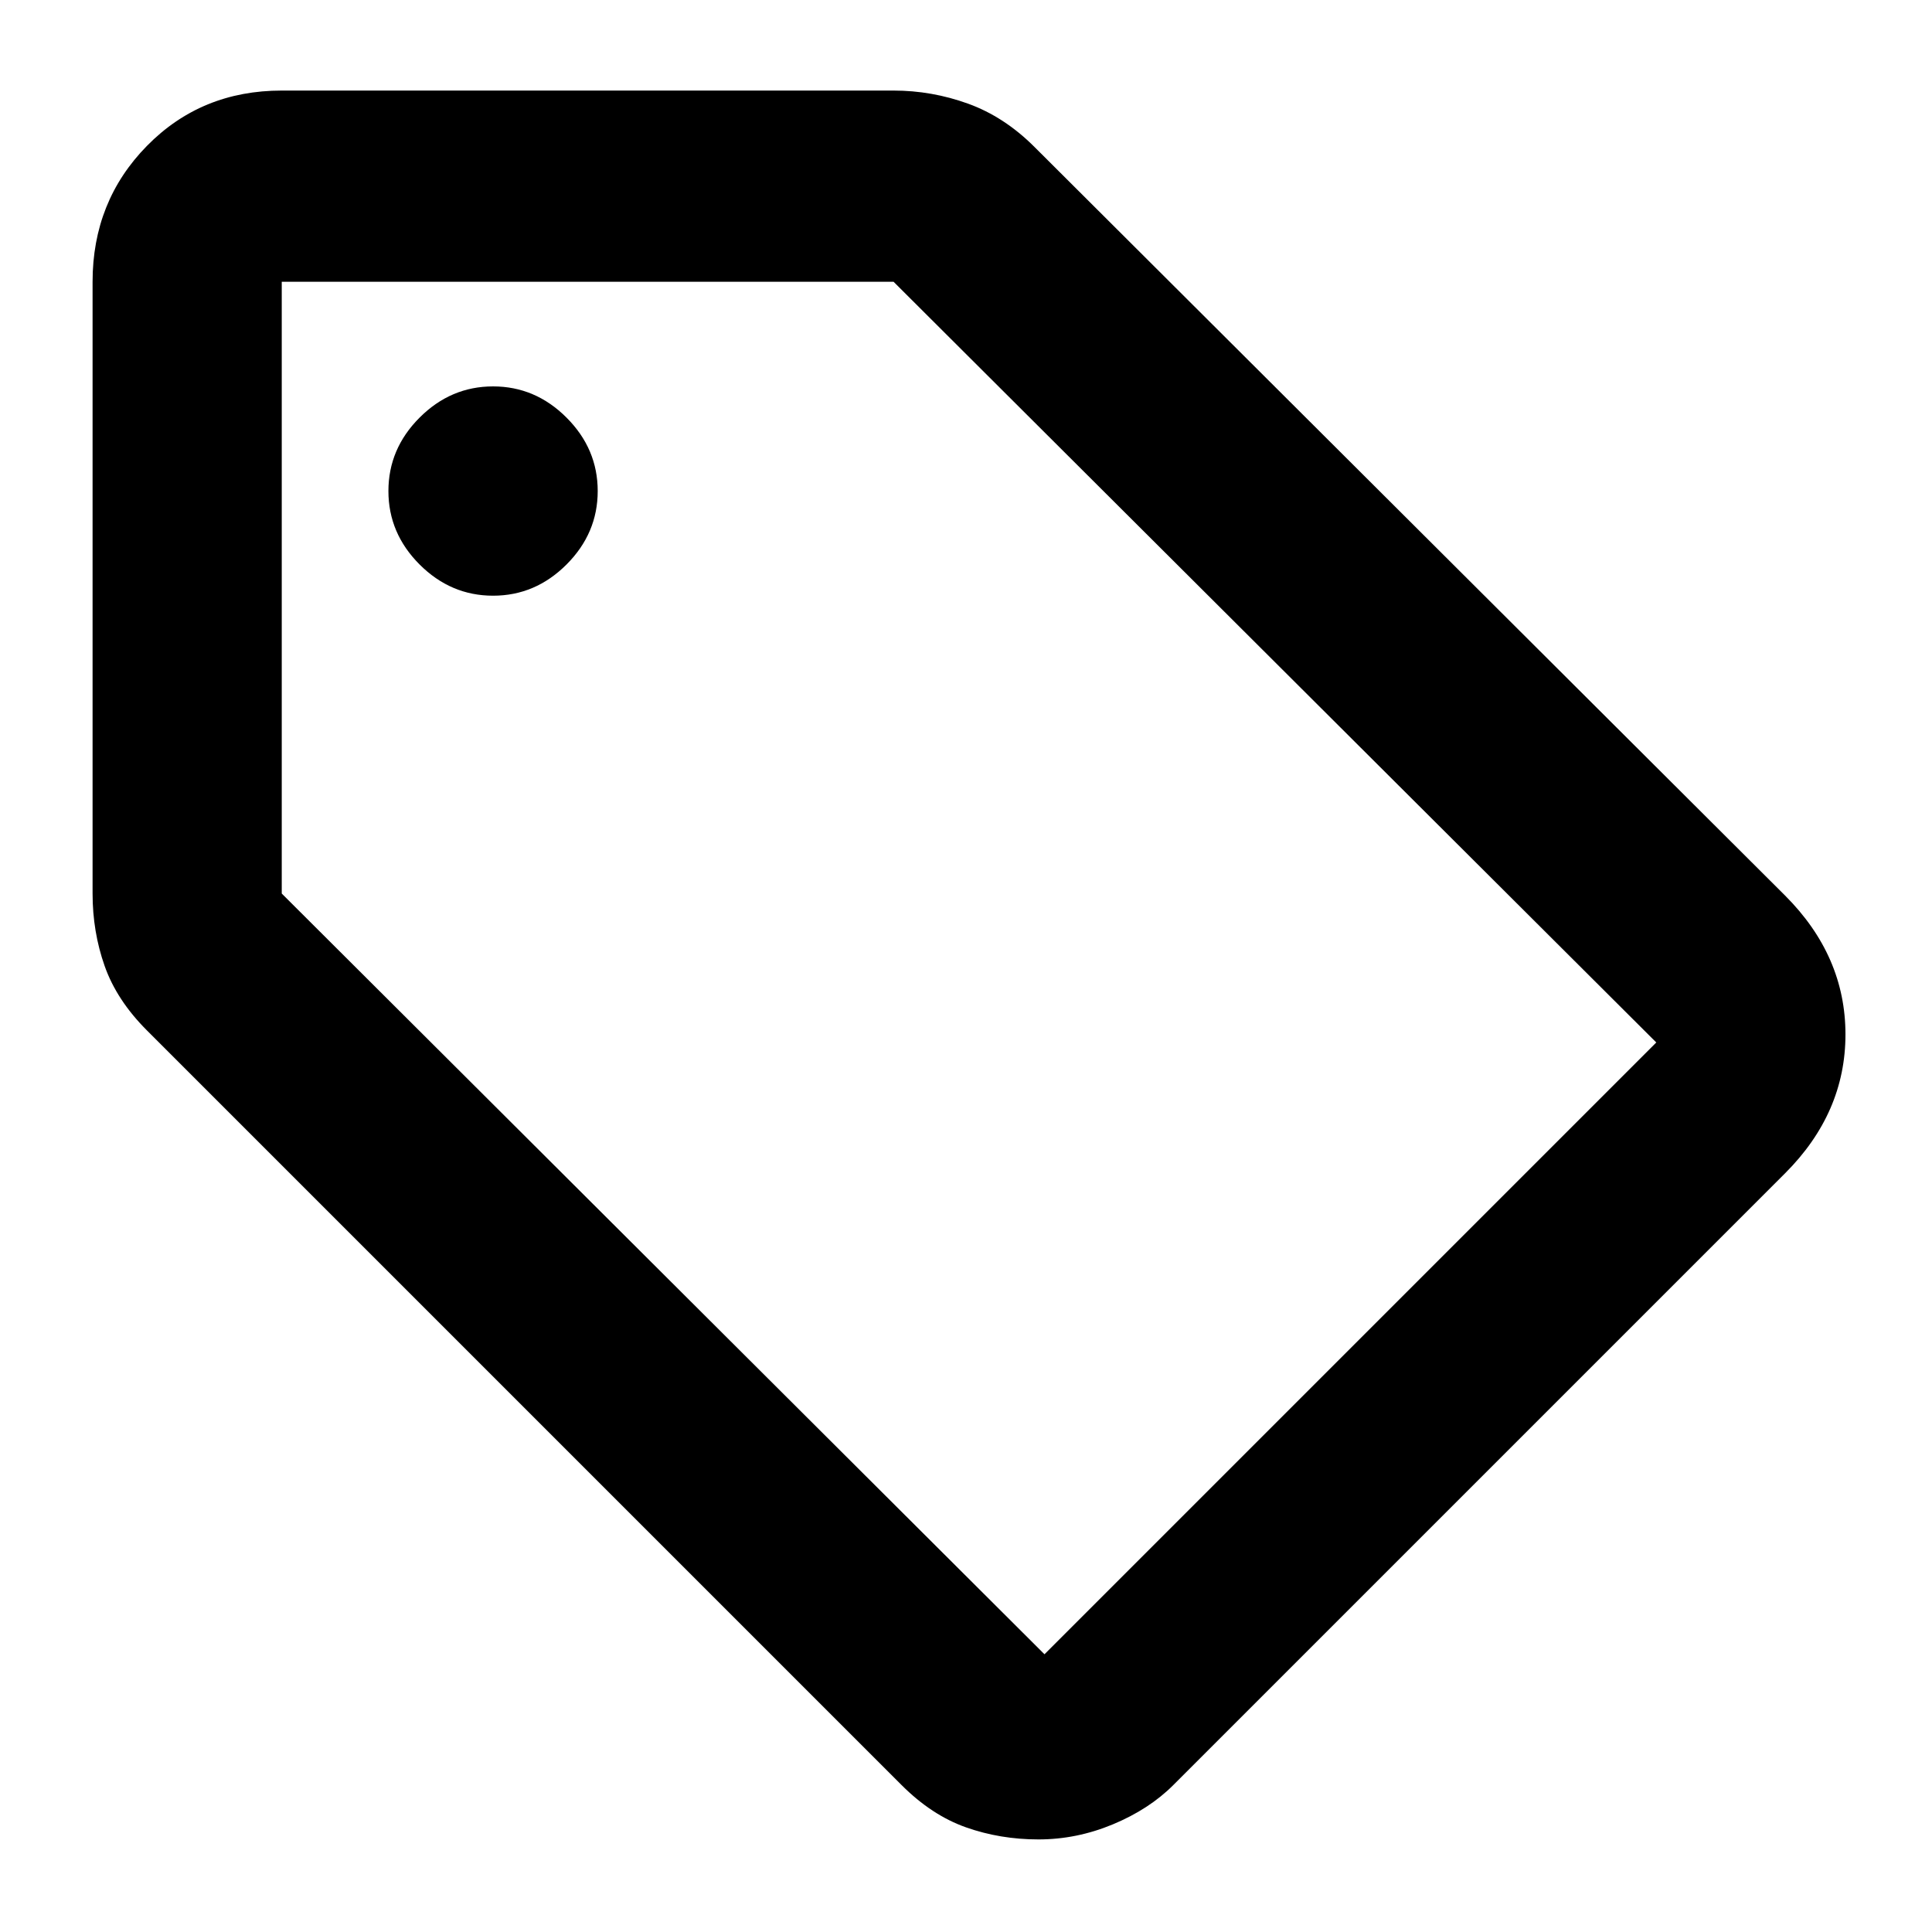 <svg xmlns="http://www.w3.org/2000/svg" width="48" height="48"><path d="M25.8 45.7q-.95 0-1.8-.3-.85-.3-1.6-1.05L3.65 25.6Q2.9 24.85 2.6 24q-.3-.85-.3-1.8V7q0-2 1.35-3.375T7 2.25h15.2q.95 0 1.85.325.9.325 1.65 1.075l18.65 18.6q1.5 1.5 1.5 3.45 0 1.95-1.5 3.45l-15.2 15.2q-.6.6-1.5.975t-1.85.375zm.15-4.6 15.2-15.2L22.2 7H7v15.2zm-13.7-26.3q1.05 0 1.825-.775.775-.775.775-1.825 0-1.05-.775-1.825Q13.3 9.6 12.25 9.6q-1.05 0-1.825.775-.775.775-.775 1.825 0 1.05.775 1.825.775.775 1.825.775zM7 7z"/></svg>